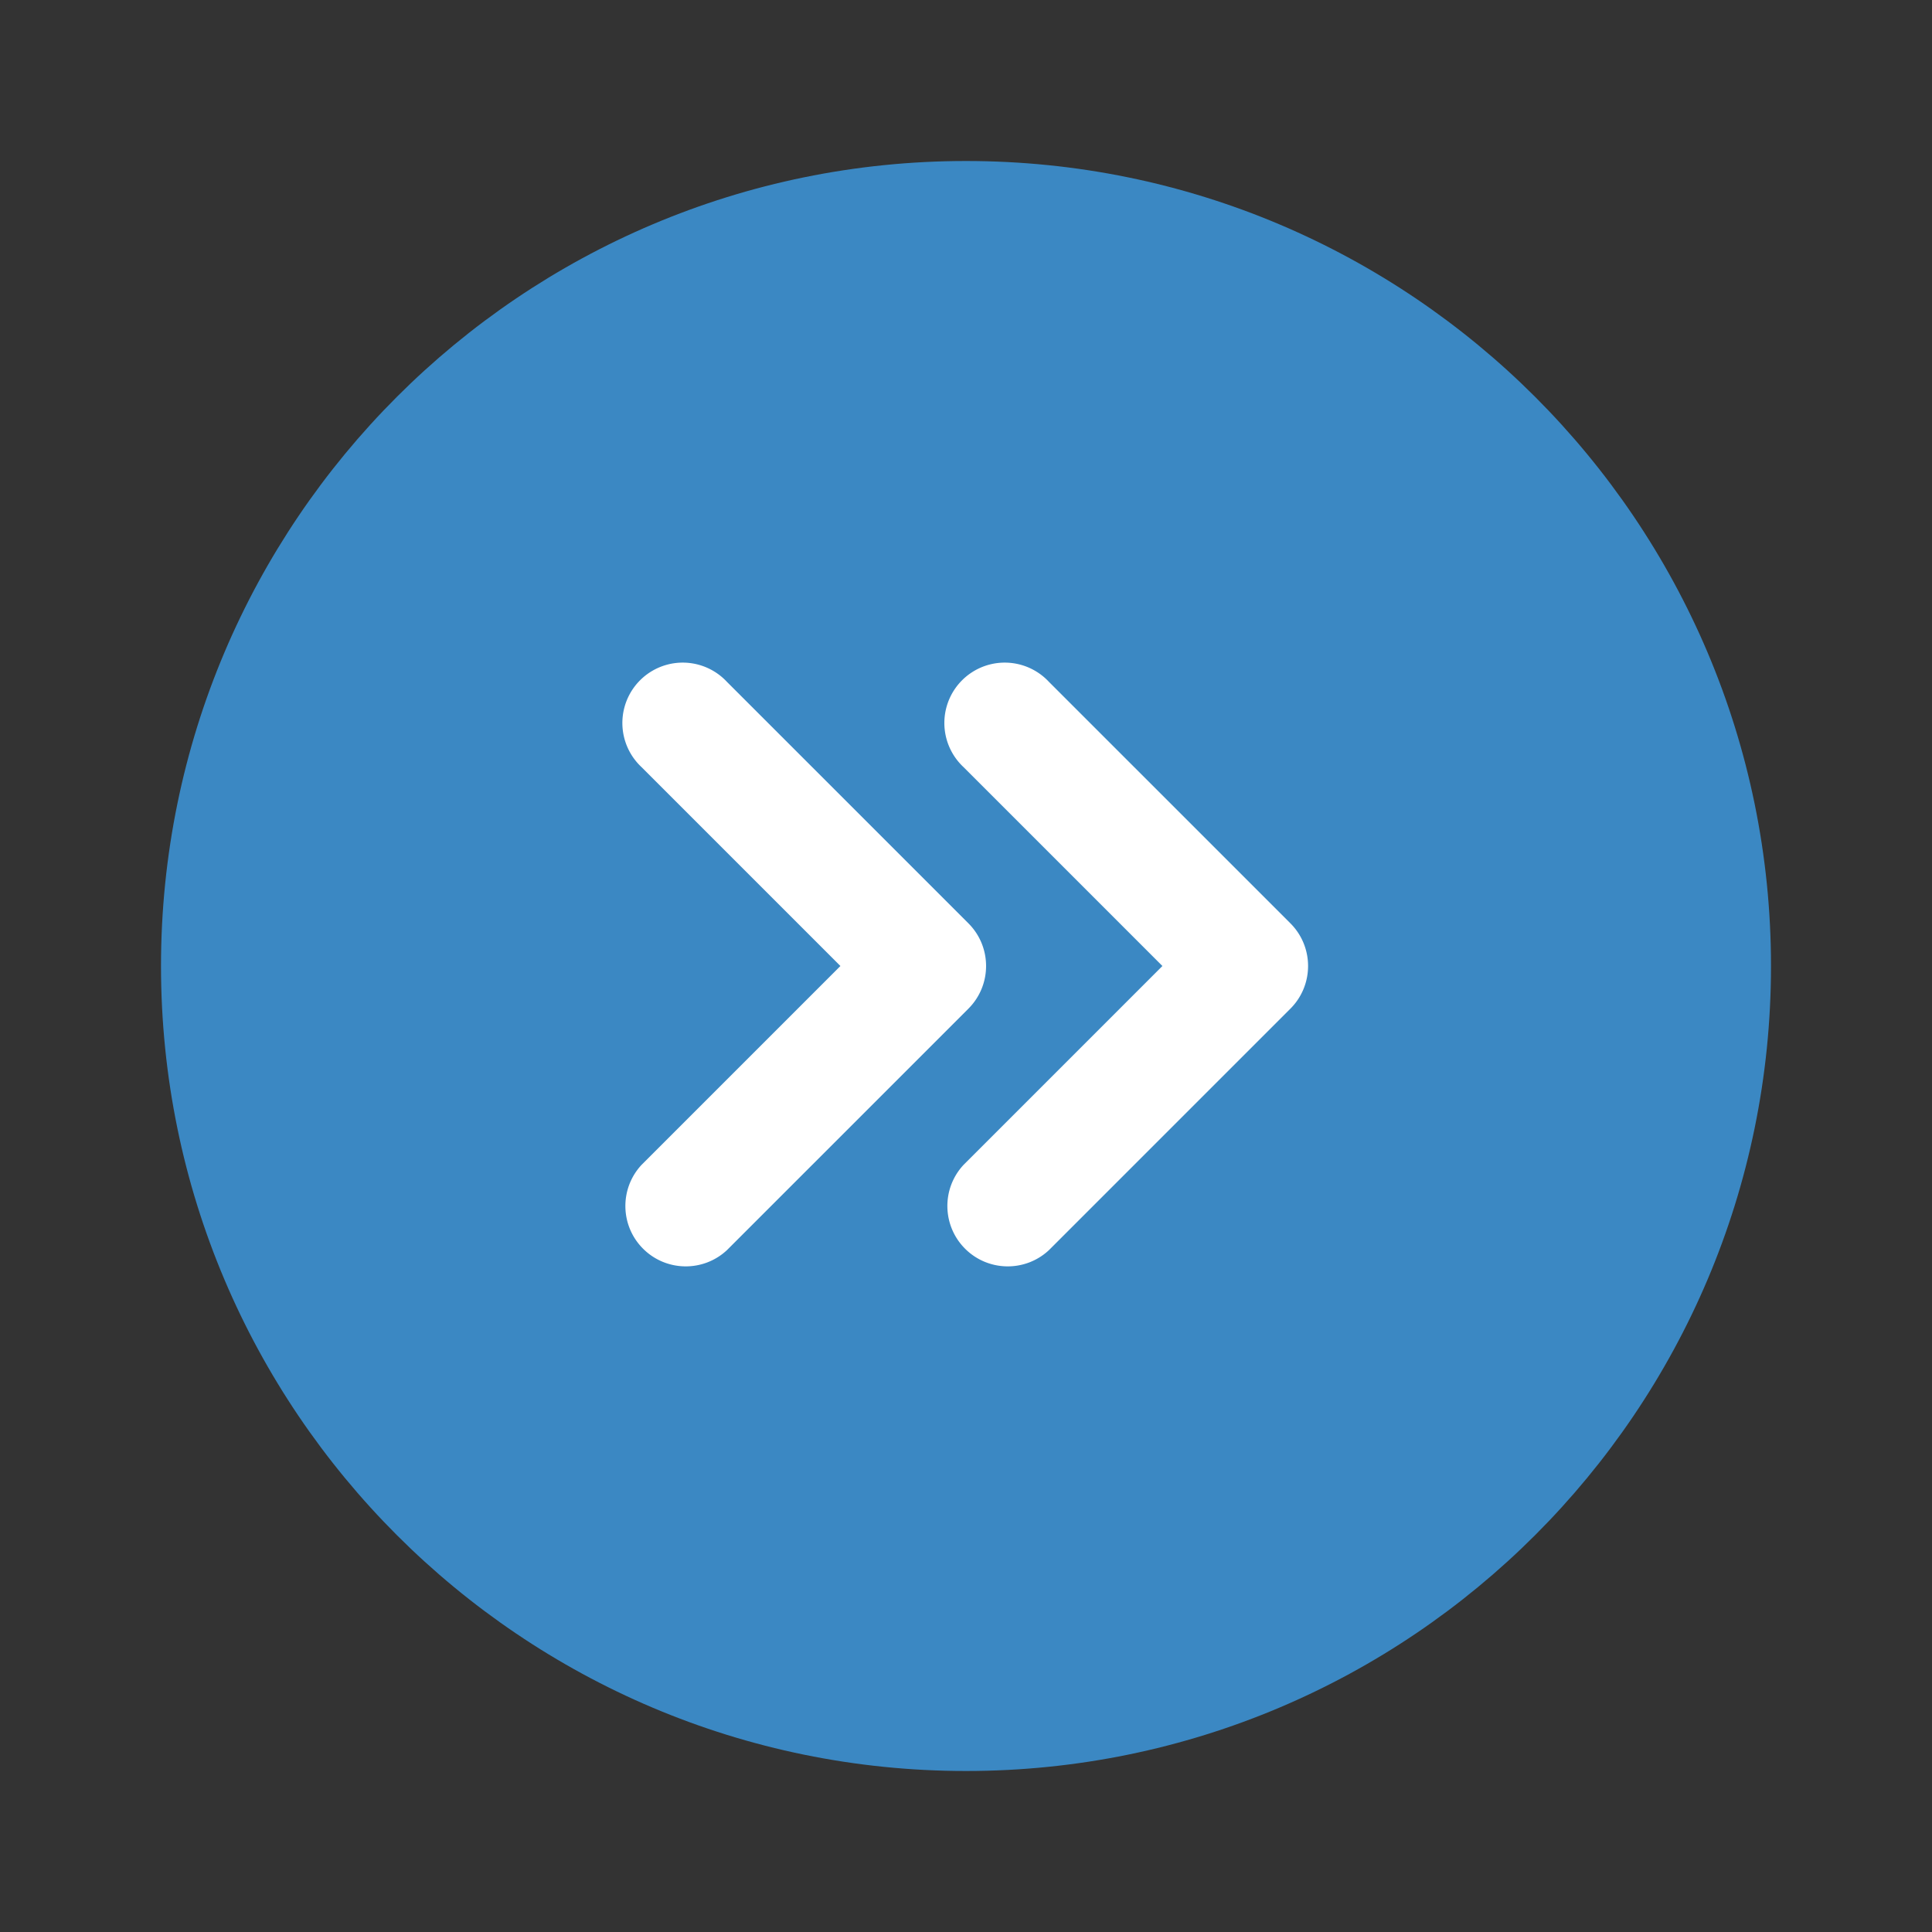 <svg xmlns="http://www.w3.org/2000/svg" width="800" height="800"><rect width="100%" height="100%" fill="#333333" stroke="none"/><path fill="#3b88c3" d="M66.668 400C66.668 584 216 733.332 400 733.332S733.332 584 733.332 400 584 66.668 400 66.668 66.668 216 66.668 400"/><path fill="#fff" d="M301 282.332a25 25 0 0 0-24.477-7.18 25 25 0 0 0-18.035 18.04 25 25 0 0 0 7.18 24.476L348 400l-82.332 82.332c-9.18 9.852-8.91 25.203.61 34.723 9.523 9.52 24.87 9.789 34.722.613l100-100c9.75-9.762 9.75-25.574 0-35.336Zm0 0"/><path fill="#fff" d="M434.332 282.332a25 25 0 0 0-24.477-7.18A25.001 25.001 0 0 0 399 317.668L481.332 400 399 482.332c-9.18 9.852-8.906 25.203.613 34.723s24.871 9.789 34.719.613l100-100c9.75-9.762 9.75-25.574 0-35.336Zm0 0"/></svg>